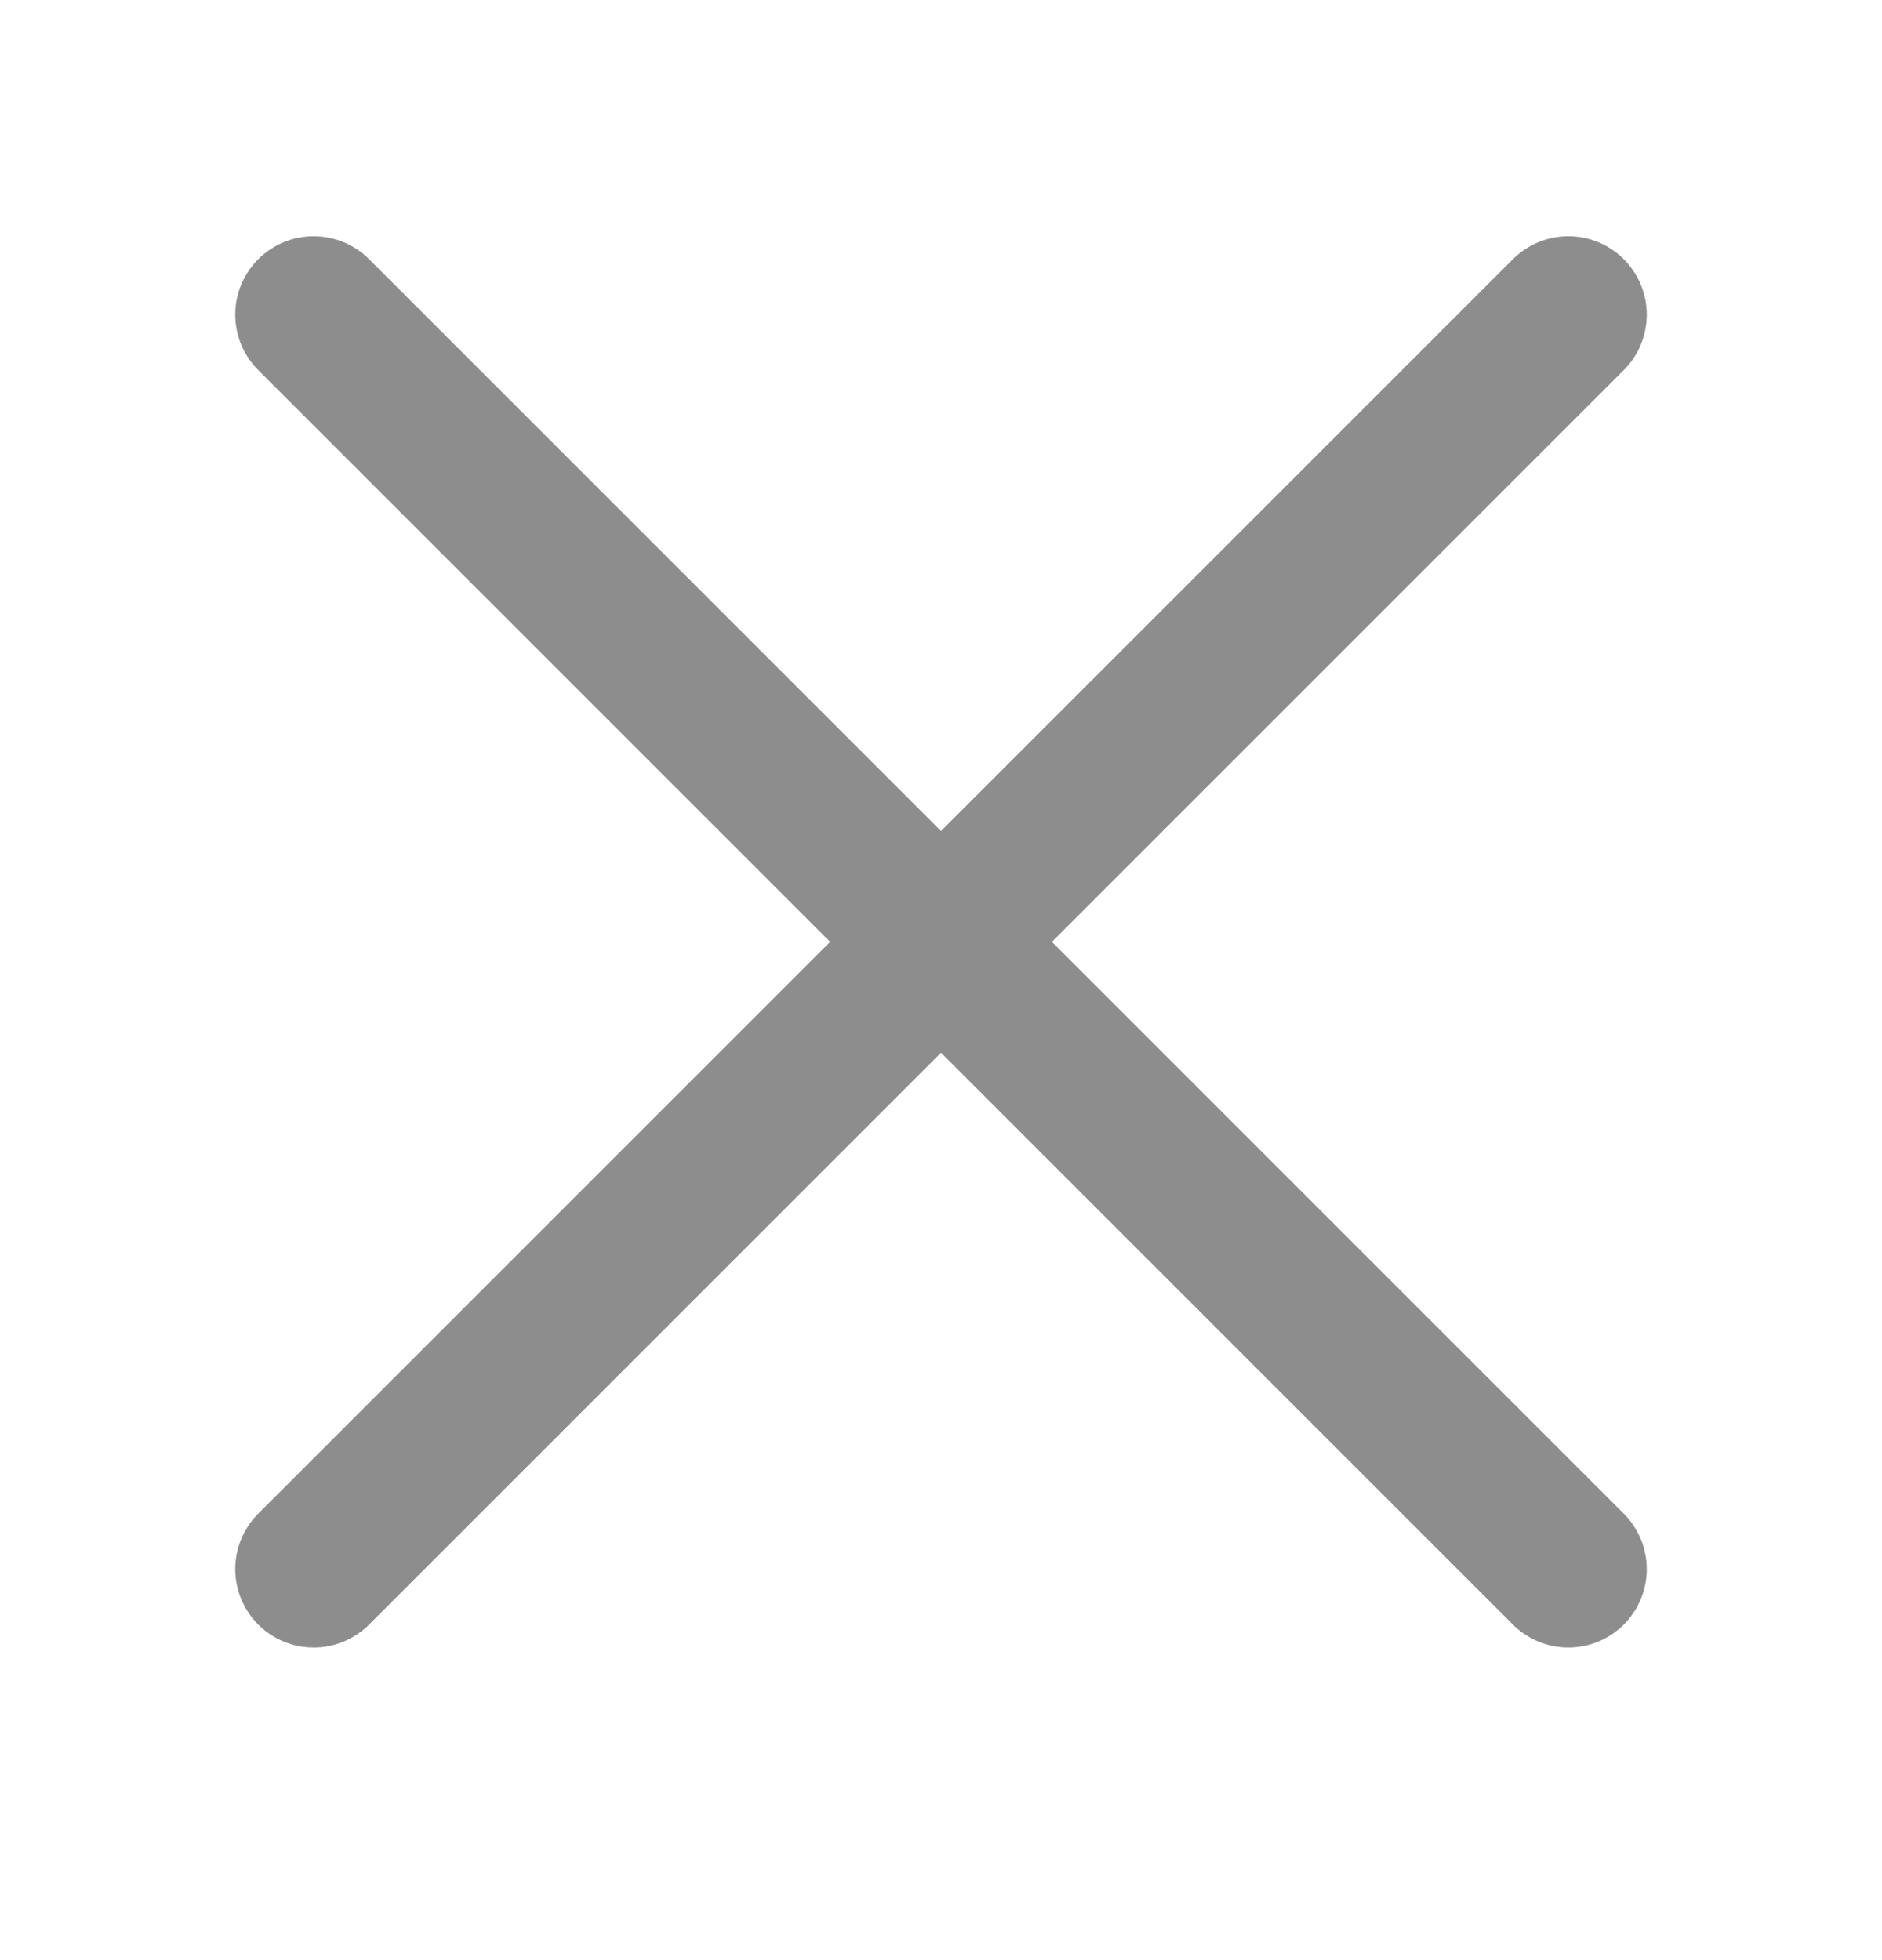 <svg width="24" height="25" viewBox="0 0 24 25" fill="none" xmlns="http://www.w3.org/2000/svg">
<path d="M4 4.013L20 20.013M4 20.013L20 4.013" stroke="#8D8D8D" stroke-width="2" stroke-linecap="round" stroke-linejoin="round"/>
</svg>
